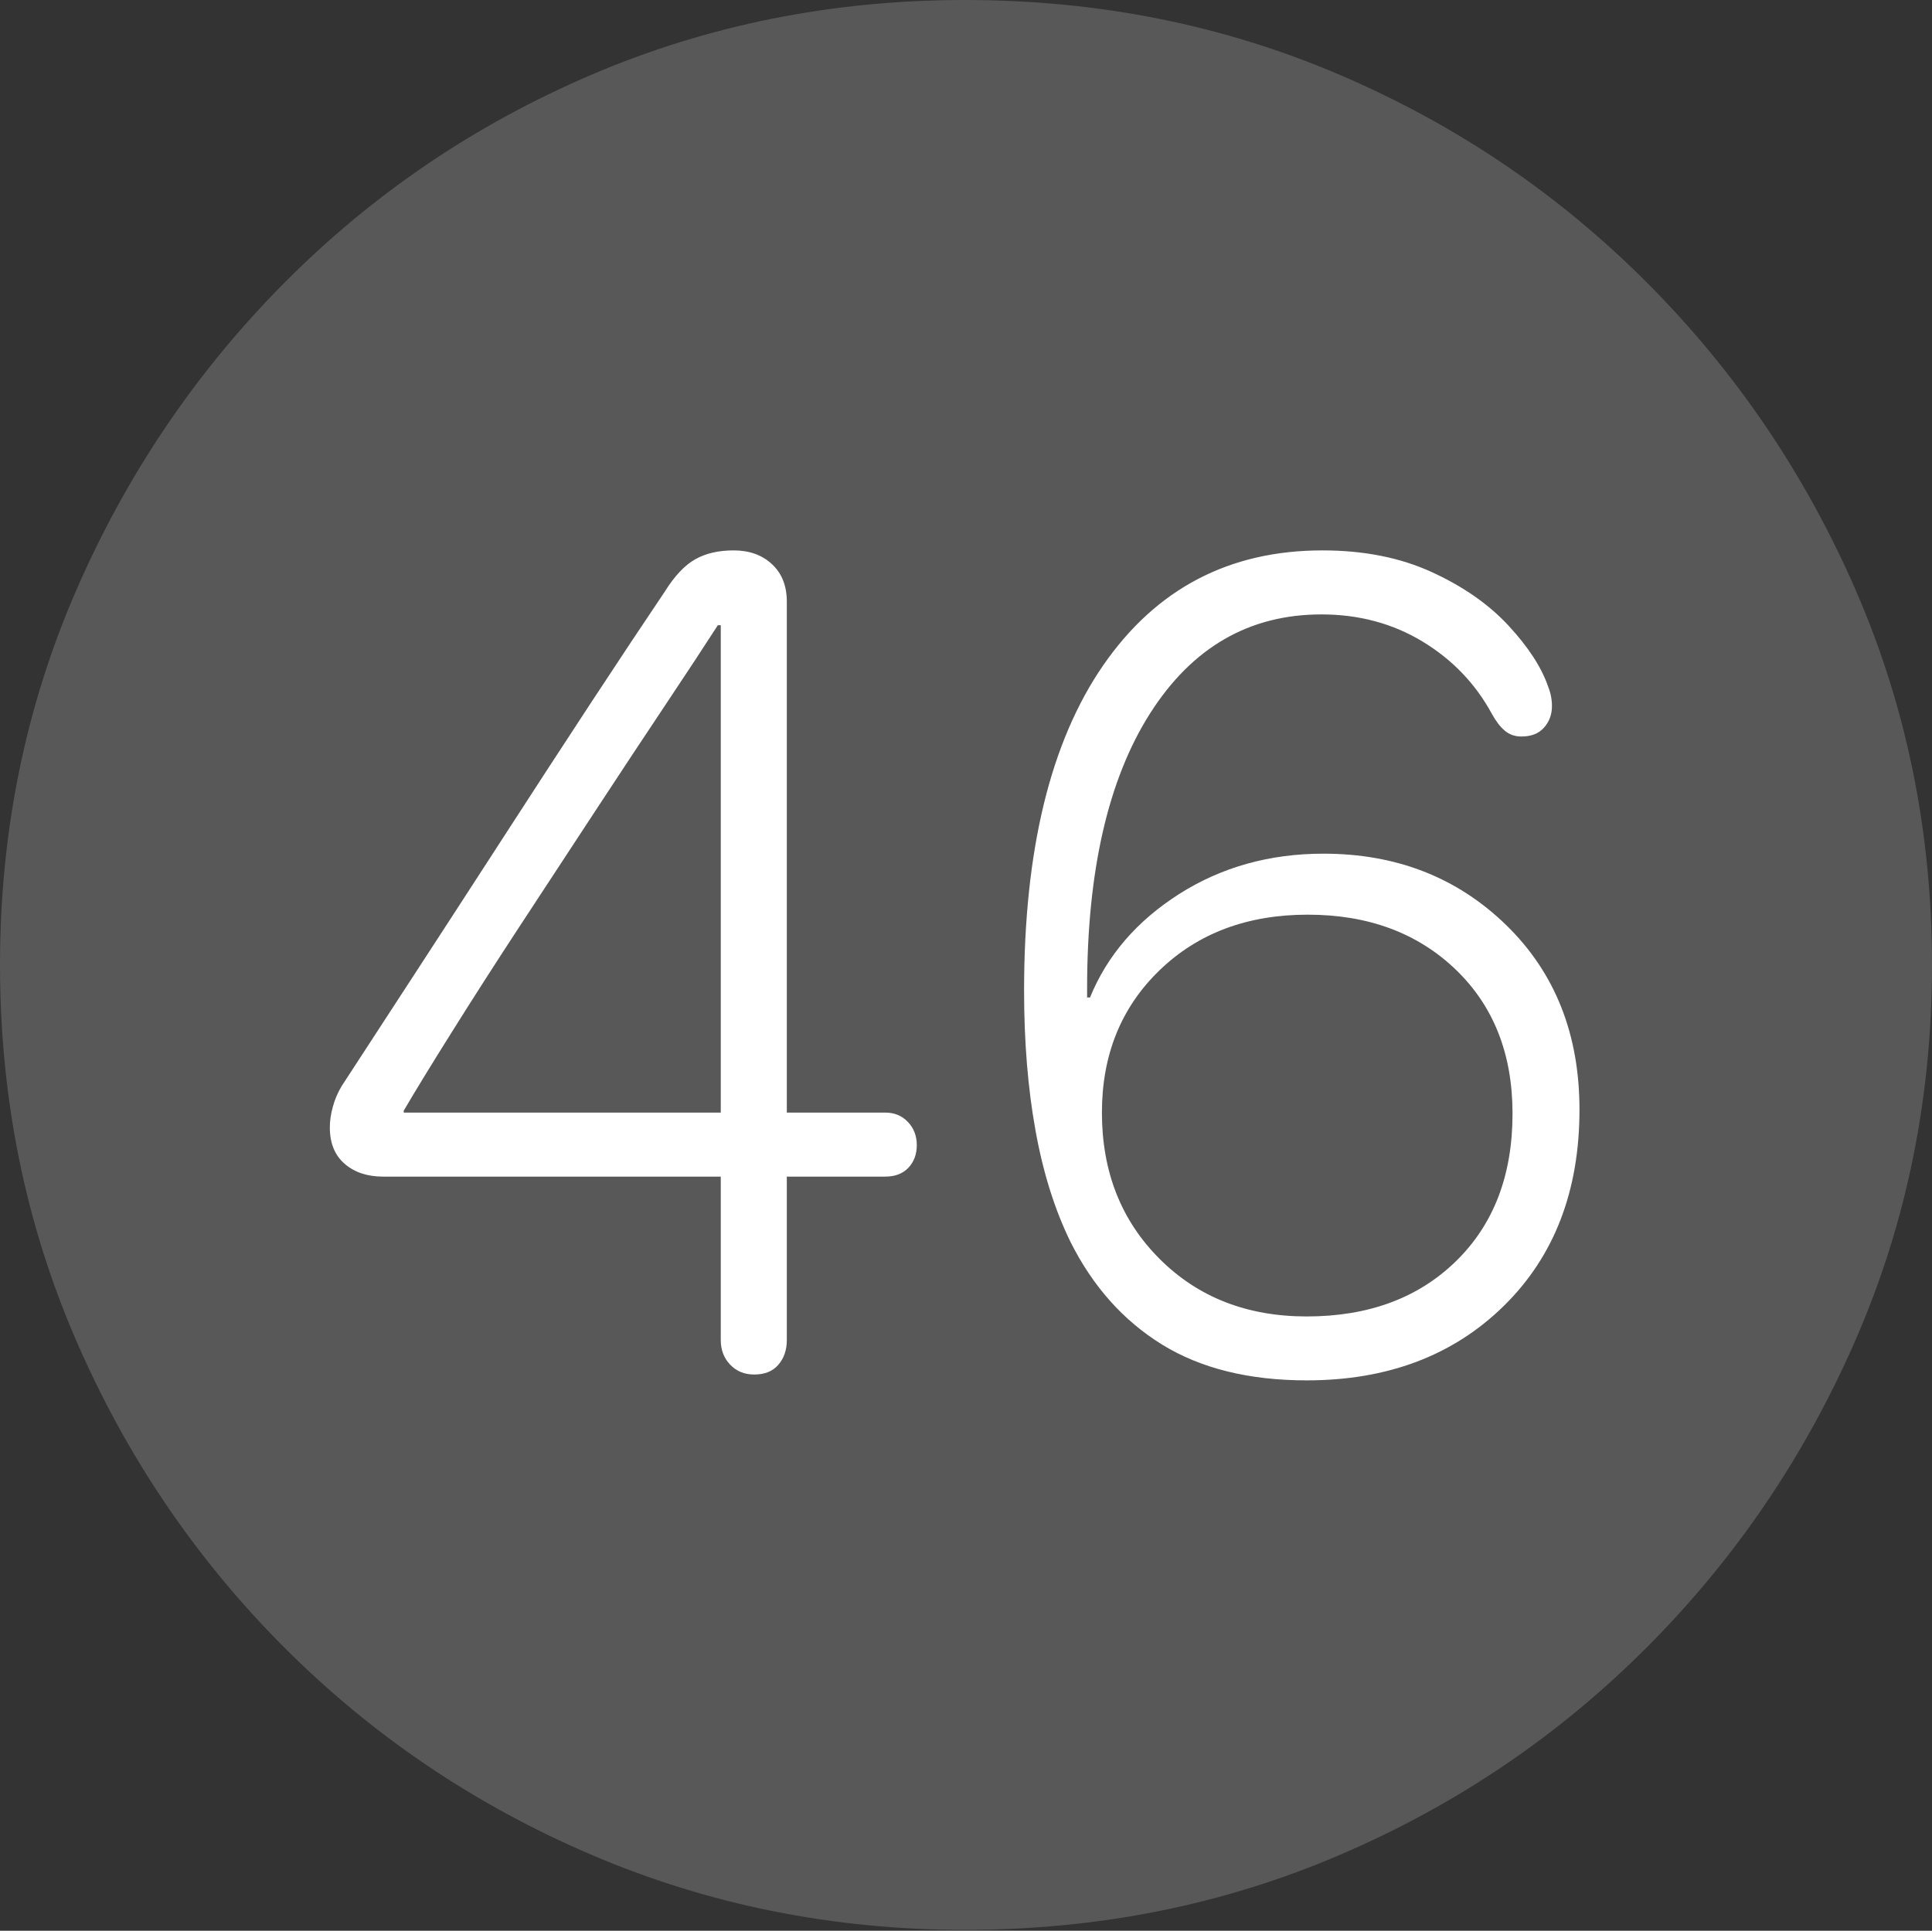 <?xml version="1.0" encoding="UTF-8"?>
<!--Generator: Apple Native CoreSVG 175-->
<!DOCTYPE svg
PUBLIC "-//W3C//DTD SVG 1.1//EN"
       "http://www.w3.org/Graphics/SVG/1.1/DTD/svg11.dtd">
<svg version="1.1" xmlns="http://www.w3.org/2000/svg" xmlns:xlink="http://www.w3.org/1999/xlink" width="19.16" height="19.15">
 <rect width="100%" height="100%" fill="#333333" stroke="none"/>
 <g>
  <rect height="19.15" opacity="0" width="19.16" x="0" y="0"/>
  <path d="M9.57 19.141Q11.553 19.141 13.286 18.398Q15.02 17.656 16.338 16.333Q17.656 15.01 18.408 13.276Q19.16 11.543 19.16 9.57Q19.16 7.598 18.408 5.864Q17.656 4.131 16.338 2.808Q15.02 1.484 13.286 0.742Q11.553 0 9.57 0Q7.598 0 5.864 0.742Q4.131 1.484 2.817 2.808Q1.504 4.131 0.752 5.864Q0 7.598 0 9.57Q0 11.543 0.747 13.276Q1.494 15.01 2.812 16.333Q4.131 17.656 5.869 18.398Q7.607 19.141 9.57 19.141Z" fill="rgba(255,255,255,0.18)"/>
  <path d="M7.48 13.633Q7.334 13.633 7.241 13.535Q7.148 13.438 7.148 13.291L7.148 11.67L3.799 11.67Q3.564 11.67 3.418 11.543Q3.271 11.416 3.271 11.182Q3.271 11.084 3.301 10.977Q3.33 10.869 3.389 10.771Q3.662 10.352 4.082 9.707Q4.502 9.062 4.966 8.345Q5.43 7.627 5.859 6.973Q6.289 6.318 6.592 5.869Q6.738 5.635 6.895 5.547Q7.051 5.459 7.275 5.459Q7.51 5.459 7.656 5.596Q7.803 5.732 7.803 5.967L7.803 11.035L8.779 11.035Q8.916 11.035 9.004 11.128Q9.092 11.221 9.092 11.357Q9.092 11.494 9.009 11.582Q8.926 11.67 8.779 11.67L7.803 11.67L7.803 13.291Q7.803 13.438 7.72 13.535Q7.637 13.633 7.48 13.633ZM7.148 11.035L7.148 6.201L7.119 6.201Q6.924 6.504 6.602 6.987Q6.279 7.471 5.898 8.052Q5.518 8.633 5.146 9.199Q4.775 9.766 4.473 10.249Q4.17 10.732 4.004 11.016L4.004 11.035ZM12.959 13.691Q12.1 13.691 11.523 13.335Q10.947 12.979 10.615 12.315Q10.381 11.836 10.269 11.211Q10.156 10.586 10.156 9.824Q10.156 7.734 10.942 6.597Q11.729 5.459 13.115 5.459Q13.73 5.459 14.199 5.674Q14.668 5.889 14.961 6.206Q15.254 6.523 15.352 6.807Q15.391 6.904 15.391 7.002Q15.391 7.129 15.312 7.217Q15.234 7.305 15.088 7.305Q14.99 7.305 14.922 7.246Q14.854 7.188 14.795 7.08Q14.551 6.631 14.106 6.362Q13.662 6.094 13.105 6.094Q12.031 6.094 11.406 7.075Q10.781 8.057 10.781 9.805Q10.781 9.824 10.781 9.849Q10.781 9.873 10.781 9.893L10.81 9.893Q11.065 9.268 11.694 8.867Q12.324 8.467 13.125 8.467Q14.209 8.467 14.937 9.175Q15.664 9.883 15.664 11.006Q15.664 12.217 14.912 12.954Q14.16 13.691 12.959 13.691ZM12.959 13.057Q13.877 13.057 14.438 12.51Q15 11.963 15 11.045Q15 10.156 14.434 9.614Q13.867 9.072 12.969 9.072Q12.07 9.072 11.499 9.624Q10.928 10.176 10.928 11.035Q10.928 11.914 11.499 12.485Q12.07 13.057 12.959 13.057Z" fill="#ffffff"/>
 </g>
</svg>
